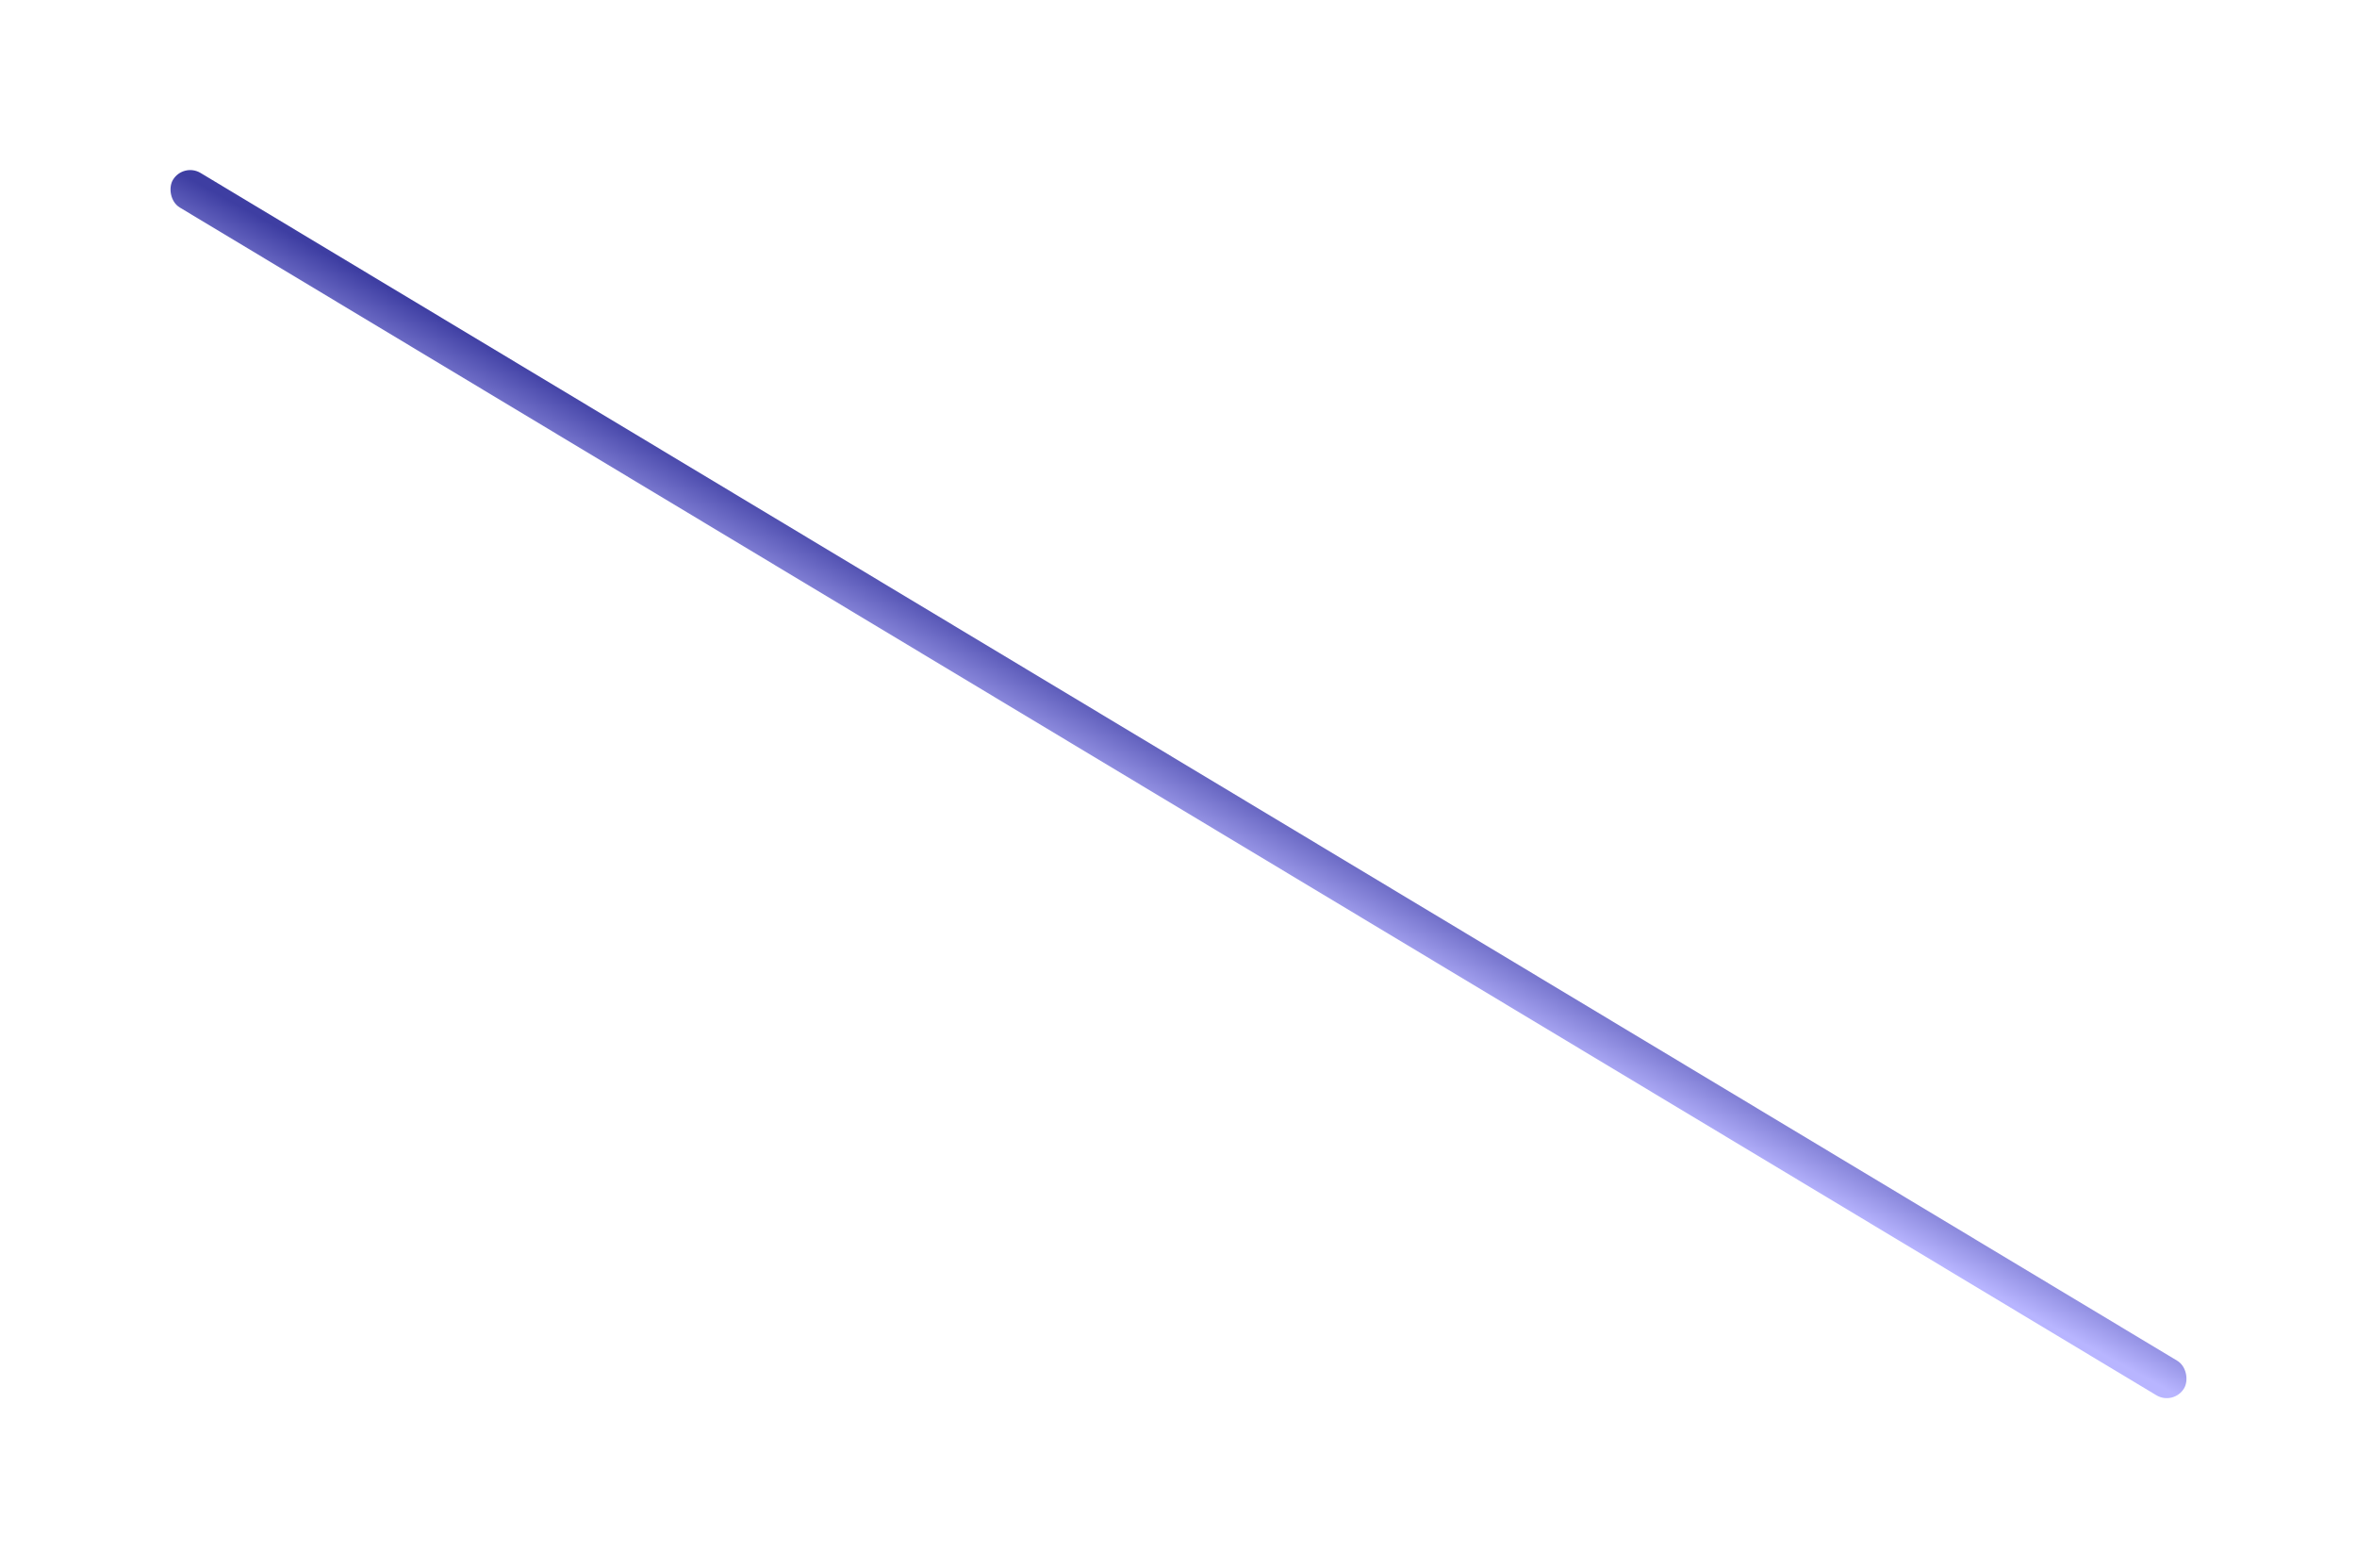 <svg xmlns="http://www.w3.org/2000/svg" xmlns:xlink="http://www.w3.org/1999/xlink" viewBox="0 0 935.263 622.215"><defs><style>.a{fill:url(#a);}.b{filter:url(#b);}</style><linearGradient id="a" x1="-0.008" y1="0.265" x2="1.008" y2="0.735" gradientUnits="objectBoundingBox"><stop offset="0" stop-color="#b8b5ff"/><stop offset="1" stop-color="#3e3ea2"/></linearGradient><filter id="b" x="0" y="0" width="935.263" height="622.215" filterUnits="userSpaceOnUse"><feOffset dy="12" input="SourceAlpha"/><feGaussianBlur stdDeviation="21.5" result="c"/><feFlood flood-color="#121262" flood-opacity="0.071"/><feComposite operator="in" in2="c"/><feComposite in="SourceGraphic"/></filter></defs><g class="b" transform="matrix(1, 0, 0, 1, 0, 0)"><rect class="a" width="931" height="16" rx="8" transform="translate(862.52 545.72) rotate(-149)"/></g></svg>
